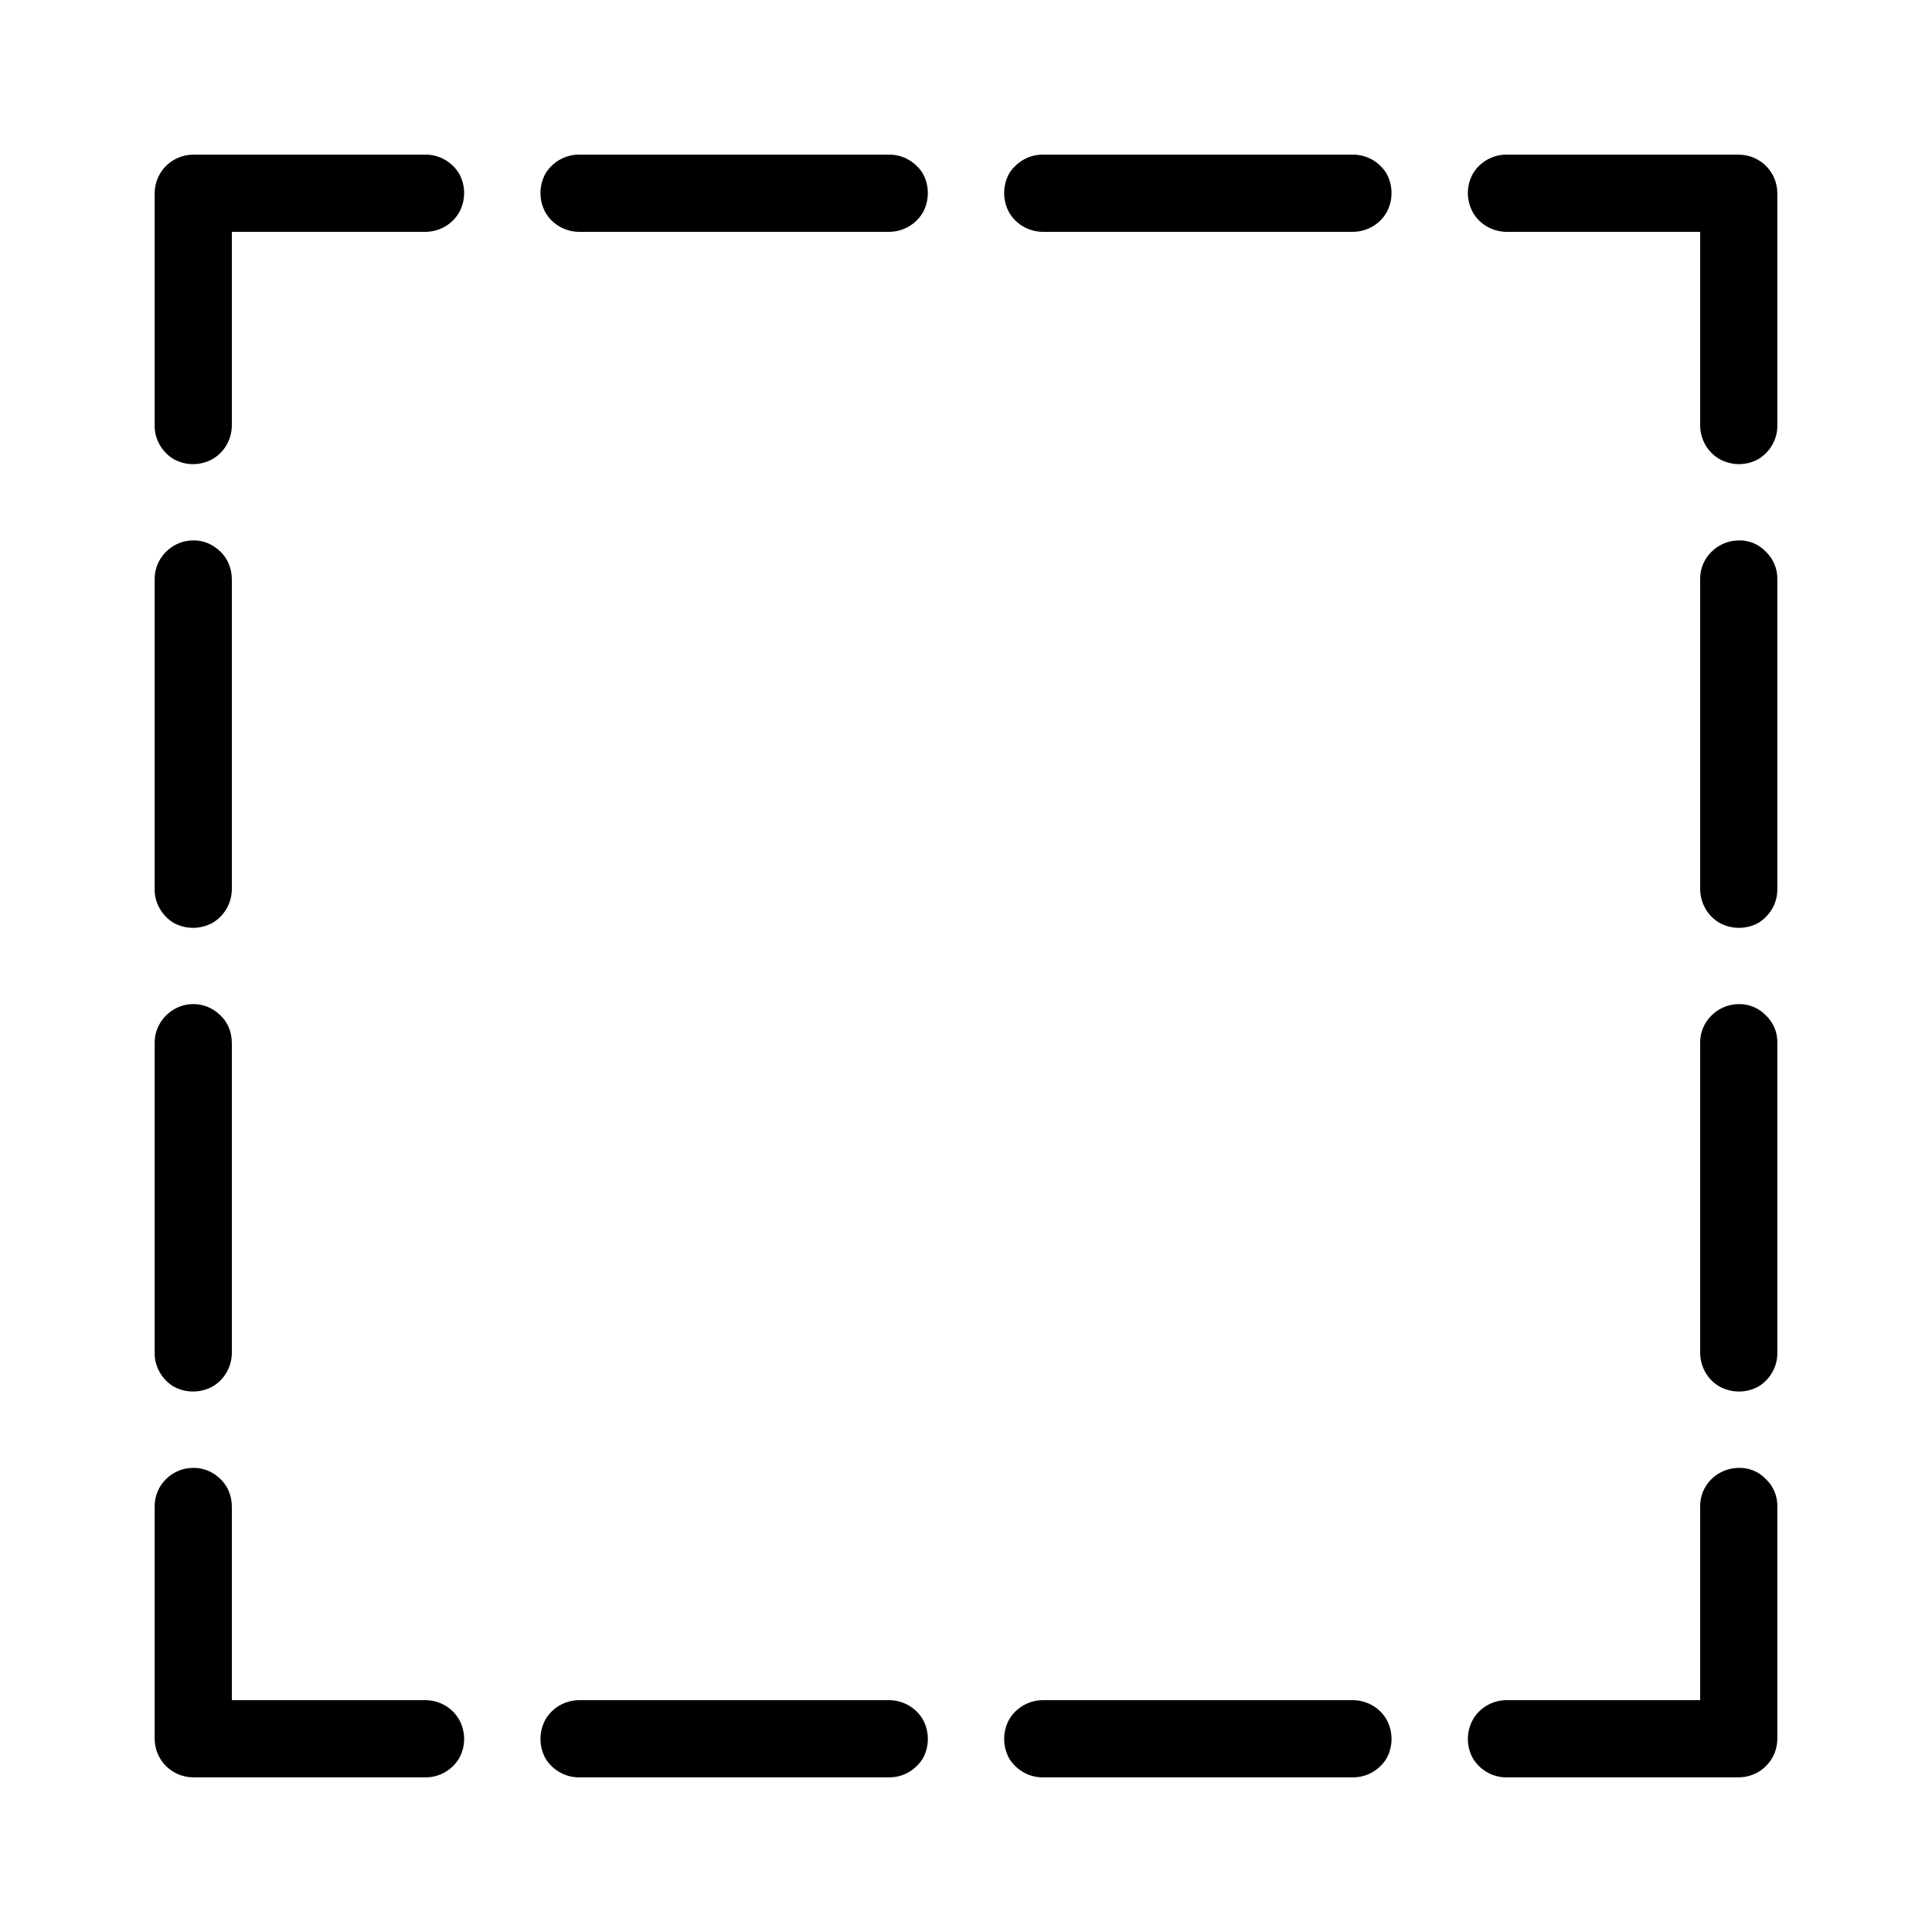 <?xml version="1.0" encoding="UTF-8"?>
<svg xmlns="http://www.w3.org/2000/svg" xmlns:xlink="http://www.w3.org/1999/xlink" width="18pt" height="18pt" viewBox="0 0 18 18" version="1.1">
<g id="surface1">
<path style=" stroke:none;fill-rule:nonzero;fill:#000000;fill-opacity:1;" d="M 1.801 1.441 C 1.602 1.441 1.441 1.602 1.441 1.801 L 1.441 3.961 C 1.438 4.09 1.508 4.211 1.617 4.277 C 1.73 4.34 1.867 4.34 1.98 4.277 C 2.094 4.211 2.16 4.09 2.16 3.961 L 2.16 2.16 L 3.961 2.16 C 4.09 2.16 4.211 2.094 4.277 1.98 C 4.34 1.867 4.34 1.73 4.277 1.617 C 4.211 1.508 4.09 1.438 3.961 1.441 Z M 5.398 1.441 C 5.27 1.438 5.148 1.508 5.082 1.617 C 5.02 1.73 5.02 1.867 5.082 1.98 C 5.148 2.094 5.27 2.16 5.398 2.16 L 8.281 2.16 C 8.41 2.16 8.531 2.094 8.598 1.98 C 8.66 1.867 8.66 1.73 8.598 1.617 C 8.531 1.508 8.41 1.438 8.281 1.441 Z M 9.719 1.441 C 9.59 1.438 9.469 1.508 9.402 1.617 C 9.34 1.73 9.34 1.867 9.402 1.98 C 9.469 2.094 9.59 2.16 9.719 2.16 L 12.602 2.16 C 12.73 2.16 12.852 2.094 12.918 1.98 C 12.98 1.867 12.98 1.73 12.918 1.617 C 12.852 1.508 12.73 1.438 12.602 1.441 Z M 14.039 1.441 C 13.91 1.438 13.789 1.508 13.723 1.617 C 13.66 1.73 13.66 1.867 13.723 1.98 C 13.789 2.094 13.91 2.16 14.039 2.16 L 15.84 2.16 L 15.84 3.961 C 15.84 4.09 15.906 4.211 16.02 4.277 C 16.133 4.34 16.27 4.34 16.383 4.277 C 16.492 4.211 16.562 4.09 16.559 3.961 L 16.559 1.801 C 16.559 1.602 16.398 1.441 16.199 1.441 Z M 1.793 5.035 C 1.598 5.039 1.438 5.203 1.441 5.398 L 1.441 8.281 C 1.438 8.41 1.508 8.531 1.617 8.598 C 1.73 8.66 1.867 8.66 1.98 8.598 C 2.094 8.531 2.16 8.41 2.16 8.281 L 2.16 5.398 C 2.16 5.305 2.125 5.207 2.055 5.141 C 1.984 5.07 1.891 5.031 1.793 5.035 Z M 16.195 5.035 C 15.996 5.039 15.836 5.203 15.84 5.398 L 15.84 8.281 C 15.84 8.41 15.906 8.531 16.02 8.598 C 16.133 8.66 16.27 8.66 16.383 8.598 C 16.492 8.531 16.562 8.41 16.559 8.281 L 16.559 5.398 C 16.562 5.305 16.523 5.207 16.453 5.141 C 16.387 5.07 16.293 5.031 16.195 5.035 Z M 1.793 9.355 C 1.598 9.359 1.438 9.523 1.441 9.719 L 1.441 12.602 C 1.438 12.73 1.508 12.852 1.617 12.918 C 1.73 12.98 1.867 12.98 1.98 12.918 C 2.094 12.852 2.16 12.73 2.16 12.602 L 2.16 9.719 C 2.16 9.621 2.125 9.527 2.055 9.461 C 1.984 9.391 1.891 9.352 1.793 9.355 Z M 16.195 9.355 C 15.996 9.359 15.836 9.523 15.84 9.719 L 15.84 12.602 C 15.84 12.73 15.906 12.852 16.02 12.918 C 16.133 12.98 16.27 12.98 16.383 12.918 C 16.492 12.852 16.562 12.73 16.559 12.602 L 16.559 9.719 C 16.562 9.621 16.523 9.527 16.453 9.461 C 16.387 9.391 16.293 9.352 16.195 9.355 Z M 1.793 13.676 C 1.598 13.68 1.438 13.84 1.441 14.039 L 1.441 16.199 C 1.441 16.398 1.602 16.559 1.801 16.559 L 3.961 16.559 C 4.09 16.562 4.211 16.492 4.277 16.383 C 4.34 16.27 4.34 16.133 4.277 16.02 C 4.211 15.906 4.09 15.84 3.961 15.84 L 2.16 15.84 L 2.16 14.039 C 2.16 13.941 2.125 13.848 2.055 13.781 C 1.984 13.711 1.891 13.672 1.793 13.676 Z M 16.195 13.676 C 15.996 13.68 15.836 13.84 15.84 14.039 L 15.84 15.84 L 14.039 15.84 C 13.91 15.84 13.789 15.906 13.723 16.02 C 13.66 16.133 13.66 16.27 13.723 16.383 C 13.789 16.492 13.91 16.562 14.039 16.559 L 16.199 16.559 C 16.398 16.559 16.559 16.398 16.559 16.199 L 16.559 14.039 C 16.562 13.941 16.523 13.848 16.453 13.781 C 16.387 13.711 16.293 13.672 16.195 13.676 Z M 5.398 15.84 C 5.27 15.84 5.148 15.906 5.082 16.02 C 5.02 16.133 5.02 16.27 5.082 16.383 C 5.148 16.492 5.27 16.562 5.398 16.559 L 8.281 16.559 C 8.41 16.562 8.531 16.492 8.598 16.383 C 8.66 16.27 8.66 16.133 8.598 16.02 C 8.531 15.906 8.41 15.84 8.281 15.84 Z M 9.719 15.84 C 9.59 15.84 9.469 15.906 9.402 16.02 C 9.34 16.133 9.34 16.27 9.402 16.383 C 9.469 16.492 9.59 16.562 9.719 16.559 L 12.602 16.559 C 12.73 16.562 12.852 16.492 12.918 16.383 C 12.98 16.27 12.98 16.133 12.918 16.02 C 12.852 15.906 12.73 15.84 12.602 15.84 Z "/>
</g>
</svg>
